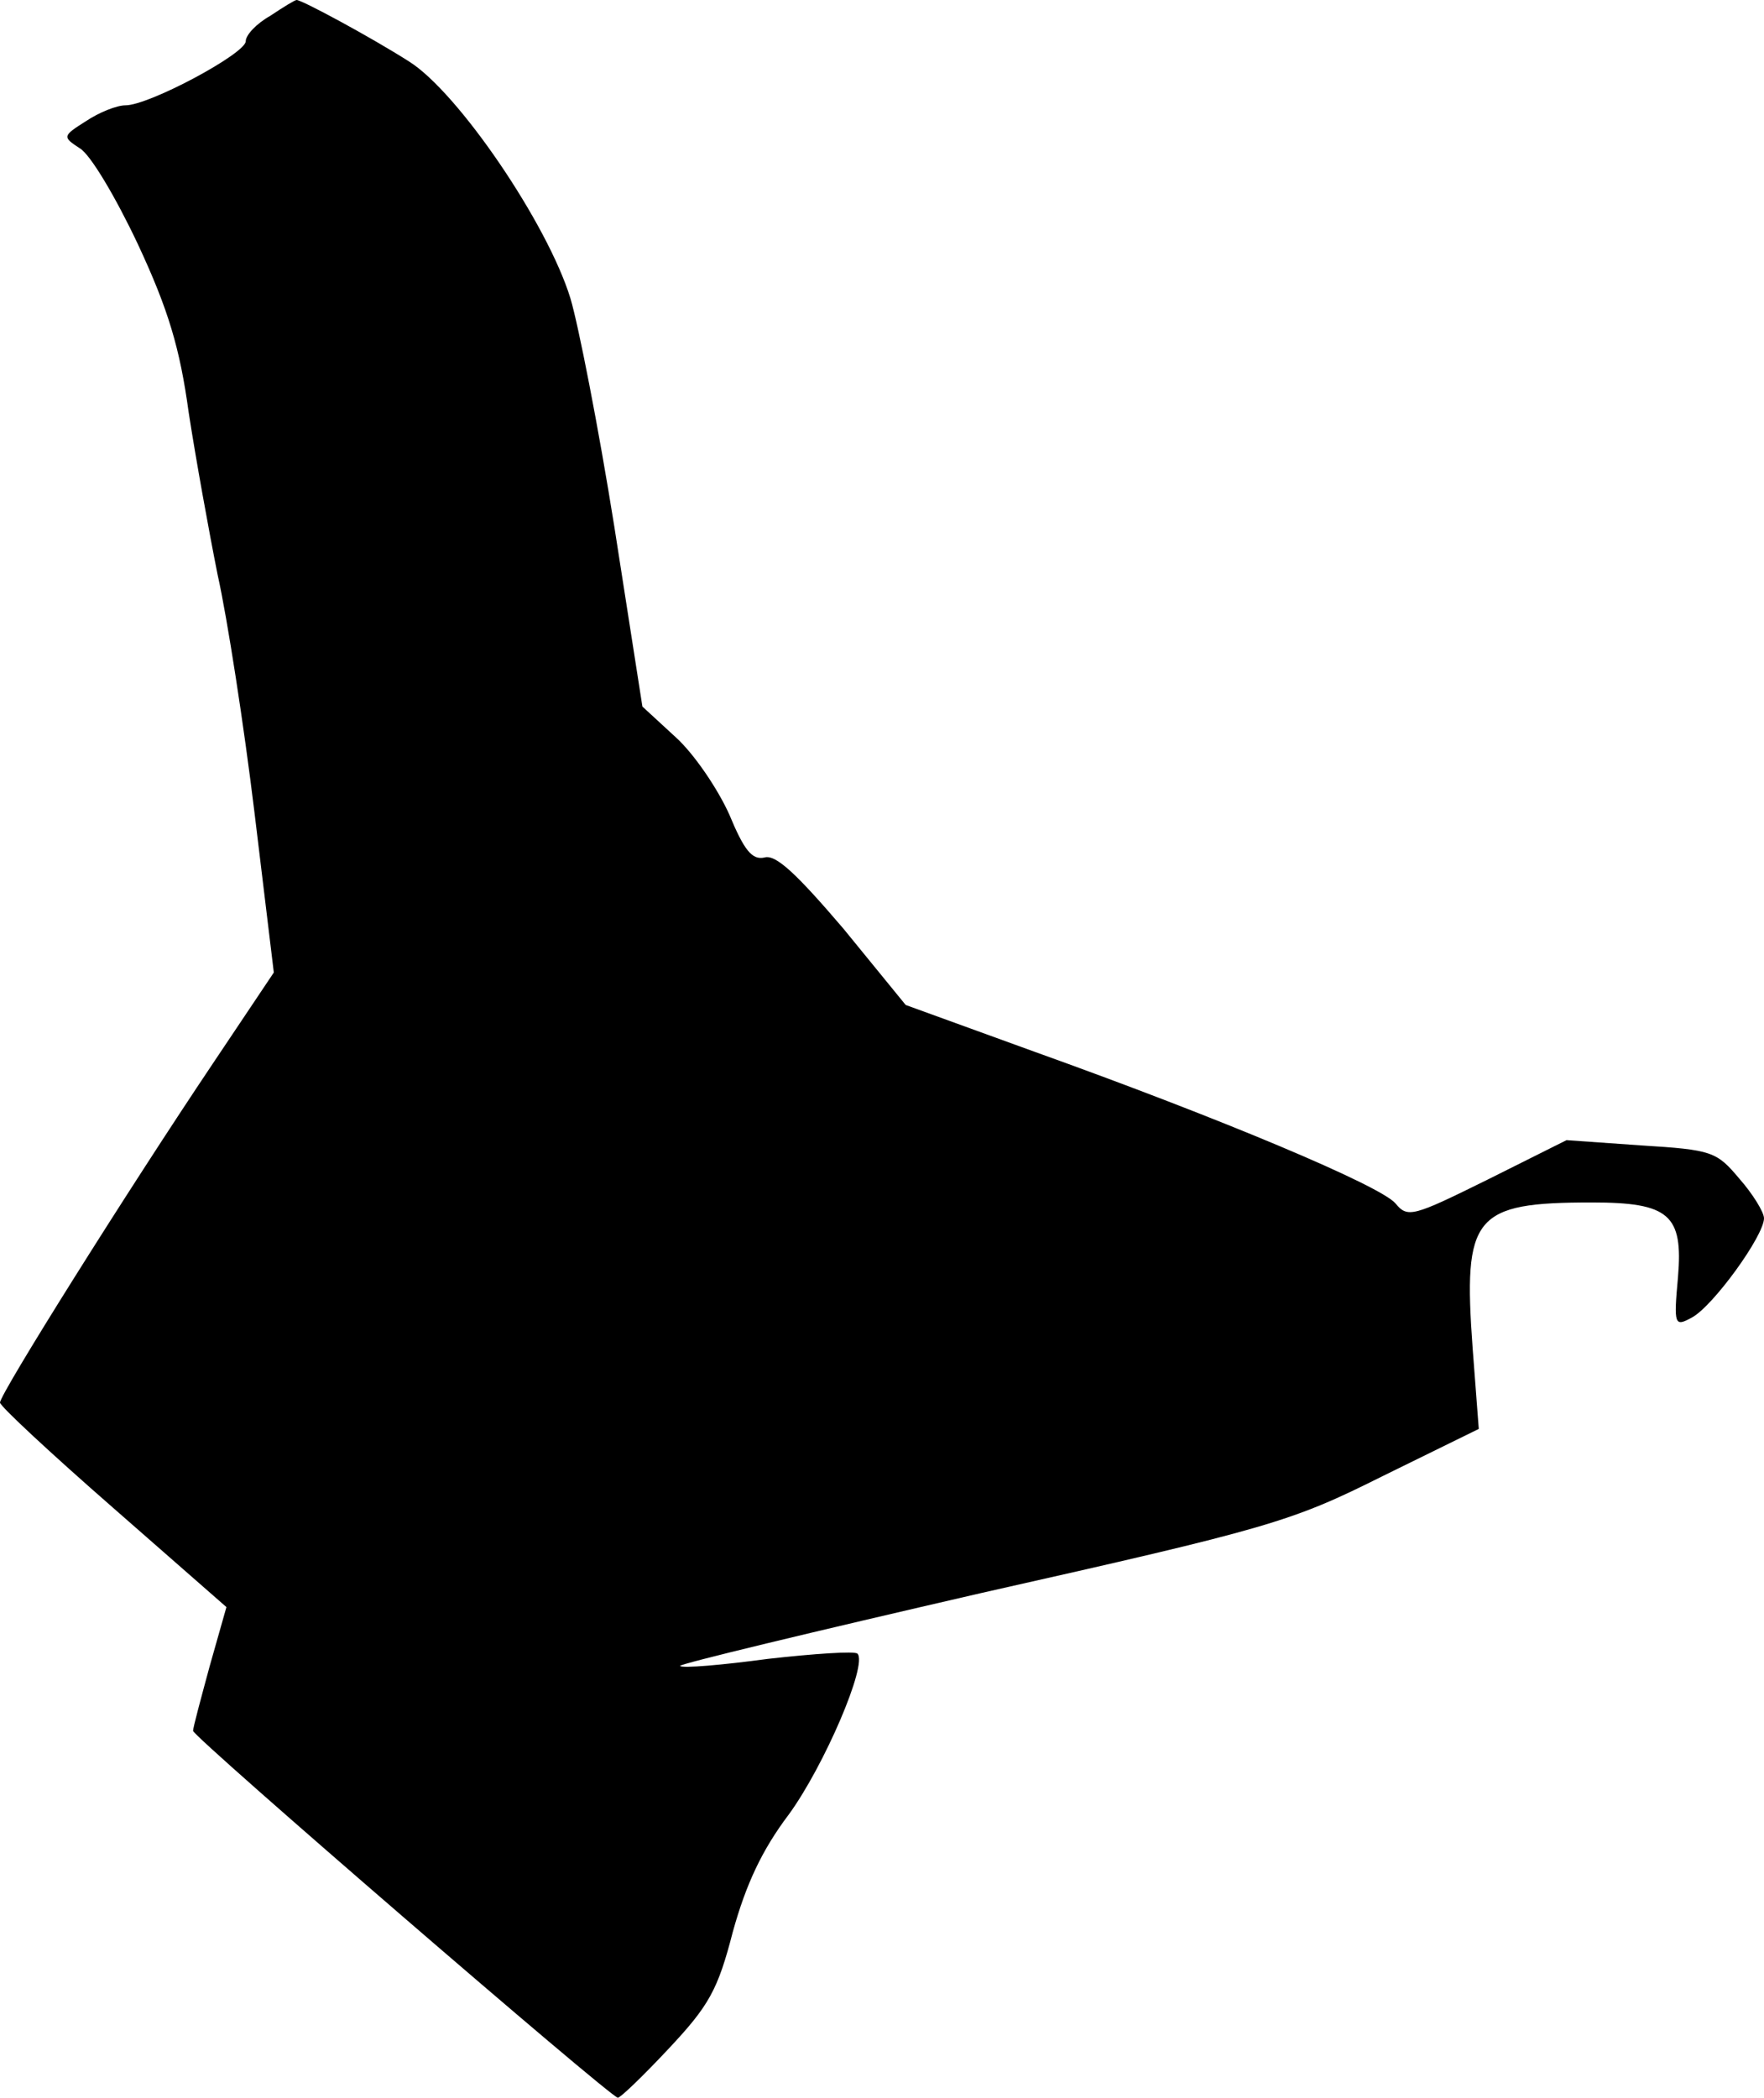 <?xml version="1.0" standalone="no"?>
<!DOCTYPE svg PUBLIC "-//W3C//DTD SVG 20010904//EN"
 "http://www.w3.org/TR/2001/REC-SVG-20010904/DTD/svg10.dtd">
<svg version="1.0" xmlns="http://www.w3.org/2000/svg"
 width="201pt" height="239pt" viewBox="0 0 201 239"
 preserveAspectRatio="xMidYMid meet">
<g transform="translate(0,239) scale(0.1,-0.1)"
fill="#000000" stroke="none">
<path fill="#000000" stroke="none" d="M308 2372 c-16 -9 -28 -22 -28 -29 0
-14 -110 -73 -137 -73 -10 0 -30 -8 -45 -18 -27 -17 -27 -18 -7 -31 12 -7 41
-56 66 -109 35 -75 48 -119 58 -192 8 -52 23 -135 33 -185 11 -49 30 -172 42
-271 l22 -182 -69 -103 c-98 -146 -243 -377 -243 -387 0 -4 58 -58 129 -120
l129 -113 -19 -67 c-10 -37 -19 -70 -19 -74 0 -7 476 -418 484 -418 3 0 29 25
58 56 46 49 56 67 73 133 15 54 33 93 64 134 40 55 90 171 78 183 -3 3 -49 0
-102 -6 -52 -7 -98 -11 -100 -8 -2 2 152 39 343 83 329 74 353 81 457 133
l110 54 -7 92 c-11 151 1 166 136 166 88 0 104 -14 98 -85 -5 -55 -4 -57 16
-46 24 13 82 93 82 113 0 7 -13 28 -28 45 -26 31 -31 33 -112 38 l-85 6 -90
-45 c-85 -42 -91 -44 -105 -27 -17 20 -197 96 -412 173 l-146 53 -71 87 c-53
62 -77 85 -90 81 -14 -3 -23 8 -40 49 -13 29 -40 69 -61 88 l-38 35 -32 205
c-18 113 -41 230 -50 260 -26 85 -128 235 -184 270 -44 28 -122 70 -128 70 -2
0 -15 -8 -30 -18z"/>
</g>
</svg>
